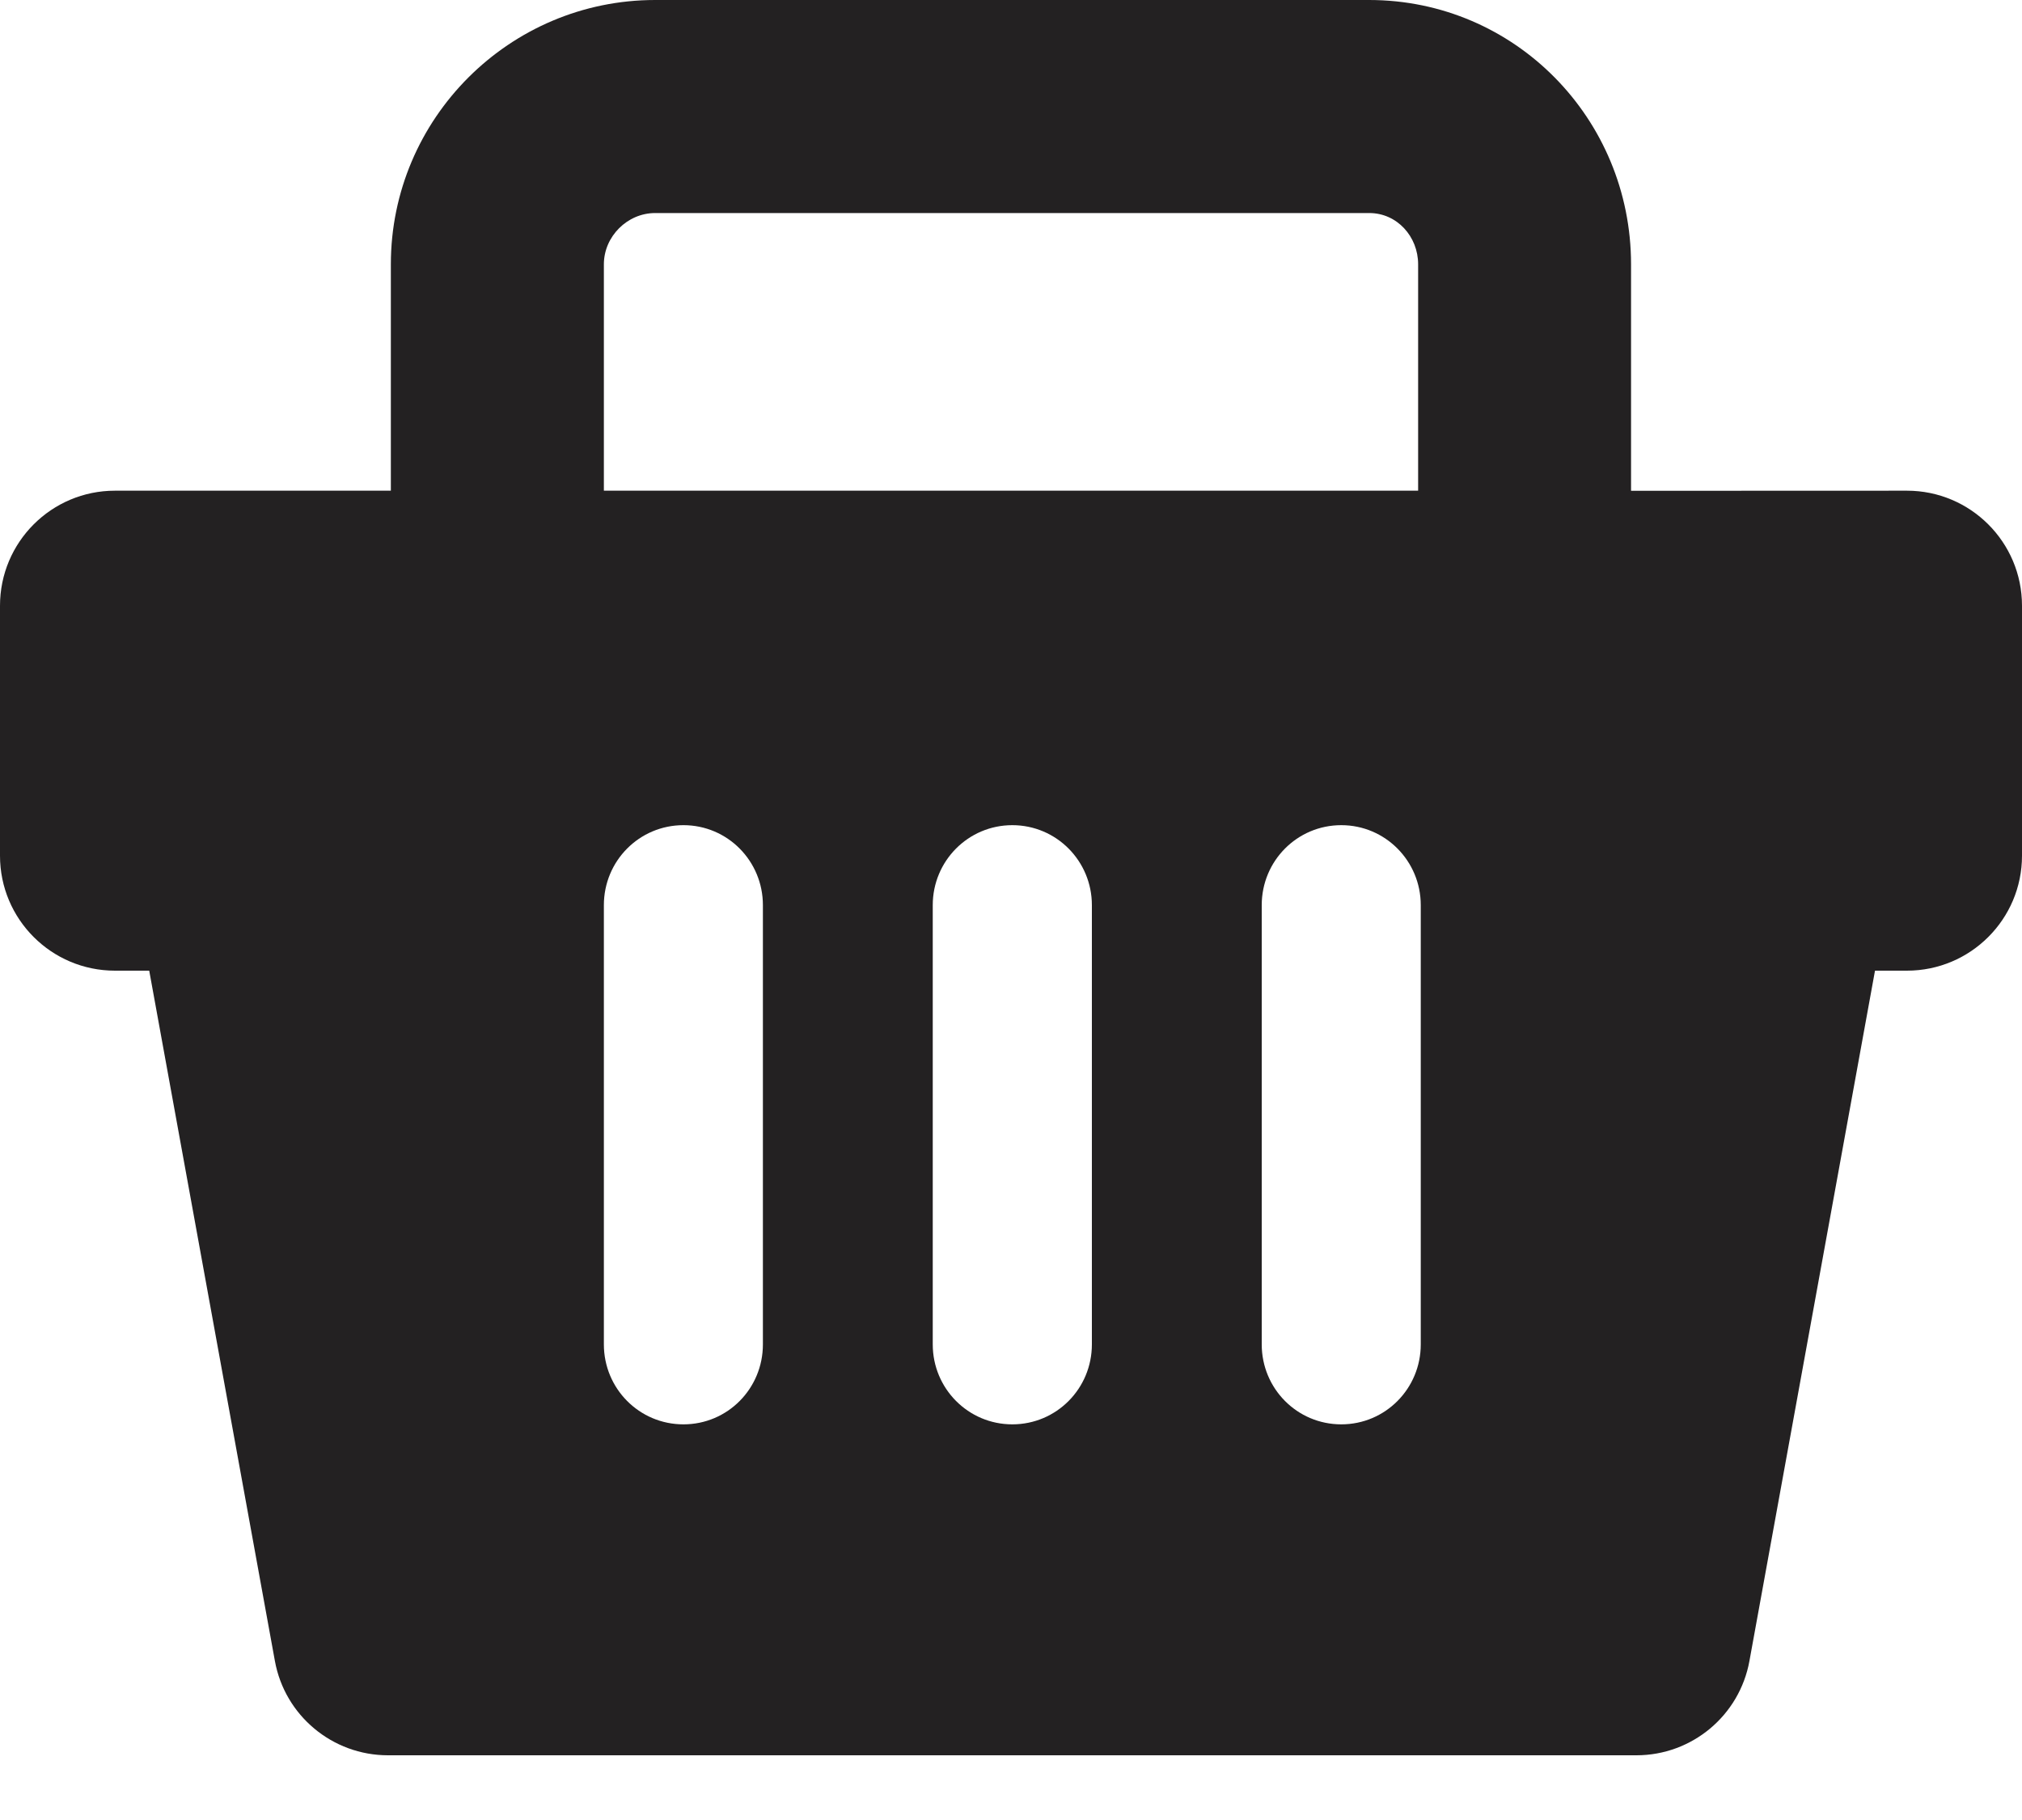 <svg width="20" height="18" viewBox="0 0 20 18" fill="none" xmlns="http://www.w3.org/2000/svg">
<path d="M16.133 4.854V2.614C16.133 1.173 14.983 0 13.542 0H6.48C5.04 0 3.866 1.172 3.866 2.614V4.853H1.137C0.509 4.853 0 5.362 0 5.991V8.463C0 9.091 0.509 9.6 1.137 9.6H1.476L2.719 16.427C2.817 16.967 3.288 17.36 3.838 17.36H16.186C16.735 17.36 17.206 16.967 17.304 16.427L18.546 9.6H18.862C19.49 9.6 20 9.091 20 8.463V5.991C20 5.362 19.49 4.853 18.862 4.853L16.133 4.854ZM5.973 2.614C5.973 2.339 6.205 2.107 6.48 2.107H13.544C13.818 2.107 14.027 2.339 14.027 2.614V4.853H5.973V2.614ZM7.546 13.296C7.546 13.733 7.197 14.087 6.76 14.087C6.323 14.087 5.973 13.733 5.973 13.296V8.952C5.973 8.515 6.323 8.161 6.76 8.161C7.197 8.161 7.546 8.516 7.546 8.952V13.296ZM10.8 13.296C10.8 13.733 10.45 14.087 10.013 14.087C9.577 14.087 9.226 13.733 9.226 13.296V8.952C9.226 8.515 9.577 8.161 10.013 8.161C10.45 8.161 10.8 8.516 10.8 8.952V13.296ZM14.053 13.296C14.053 13.733 13.703 14.087 13.267 14.087C12.83 14.087 12.48 13.733 12.48 13.296V8.952C12.48 8.515 12.83 8.161 13.267 8.161C13.703 8.161 14.053 8.516 14.053 8.952V13.296Z" fill="#232122"/>
</svg>
